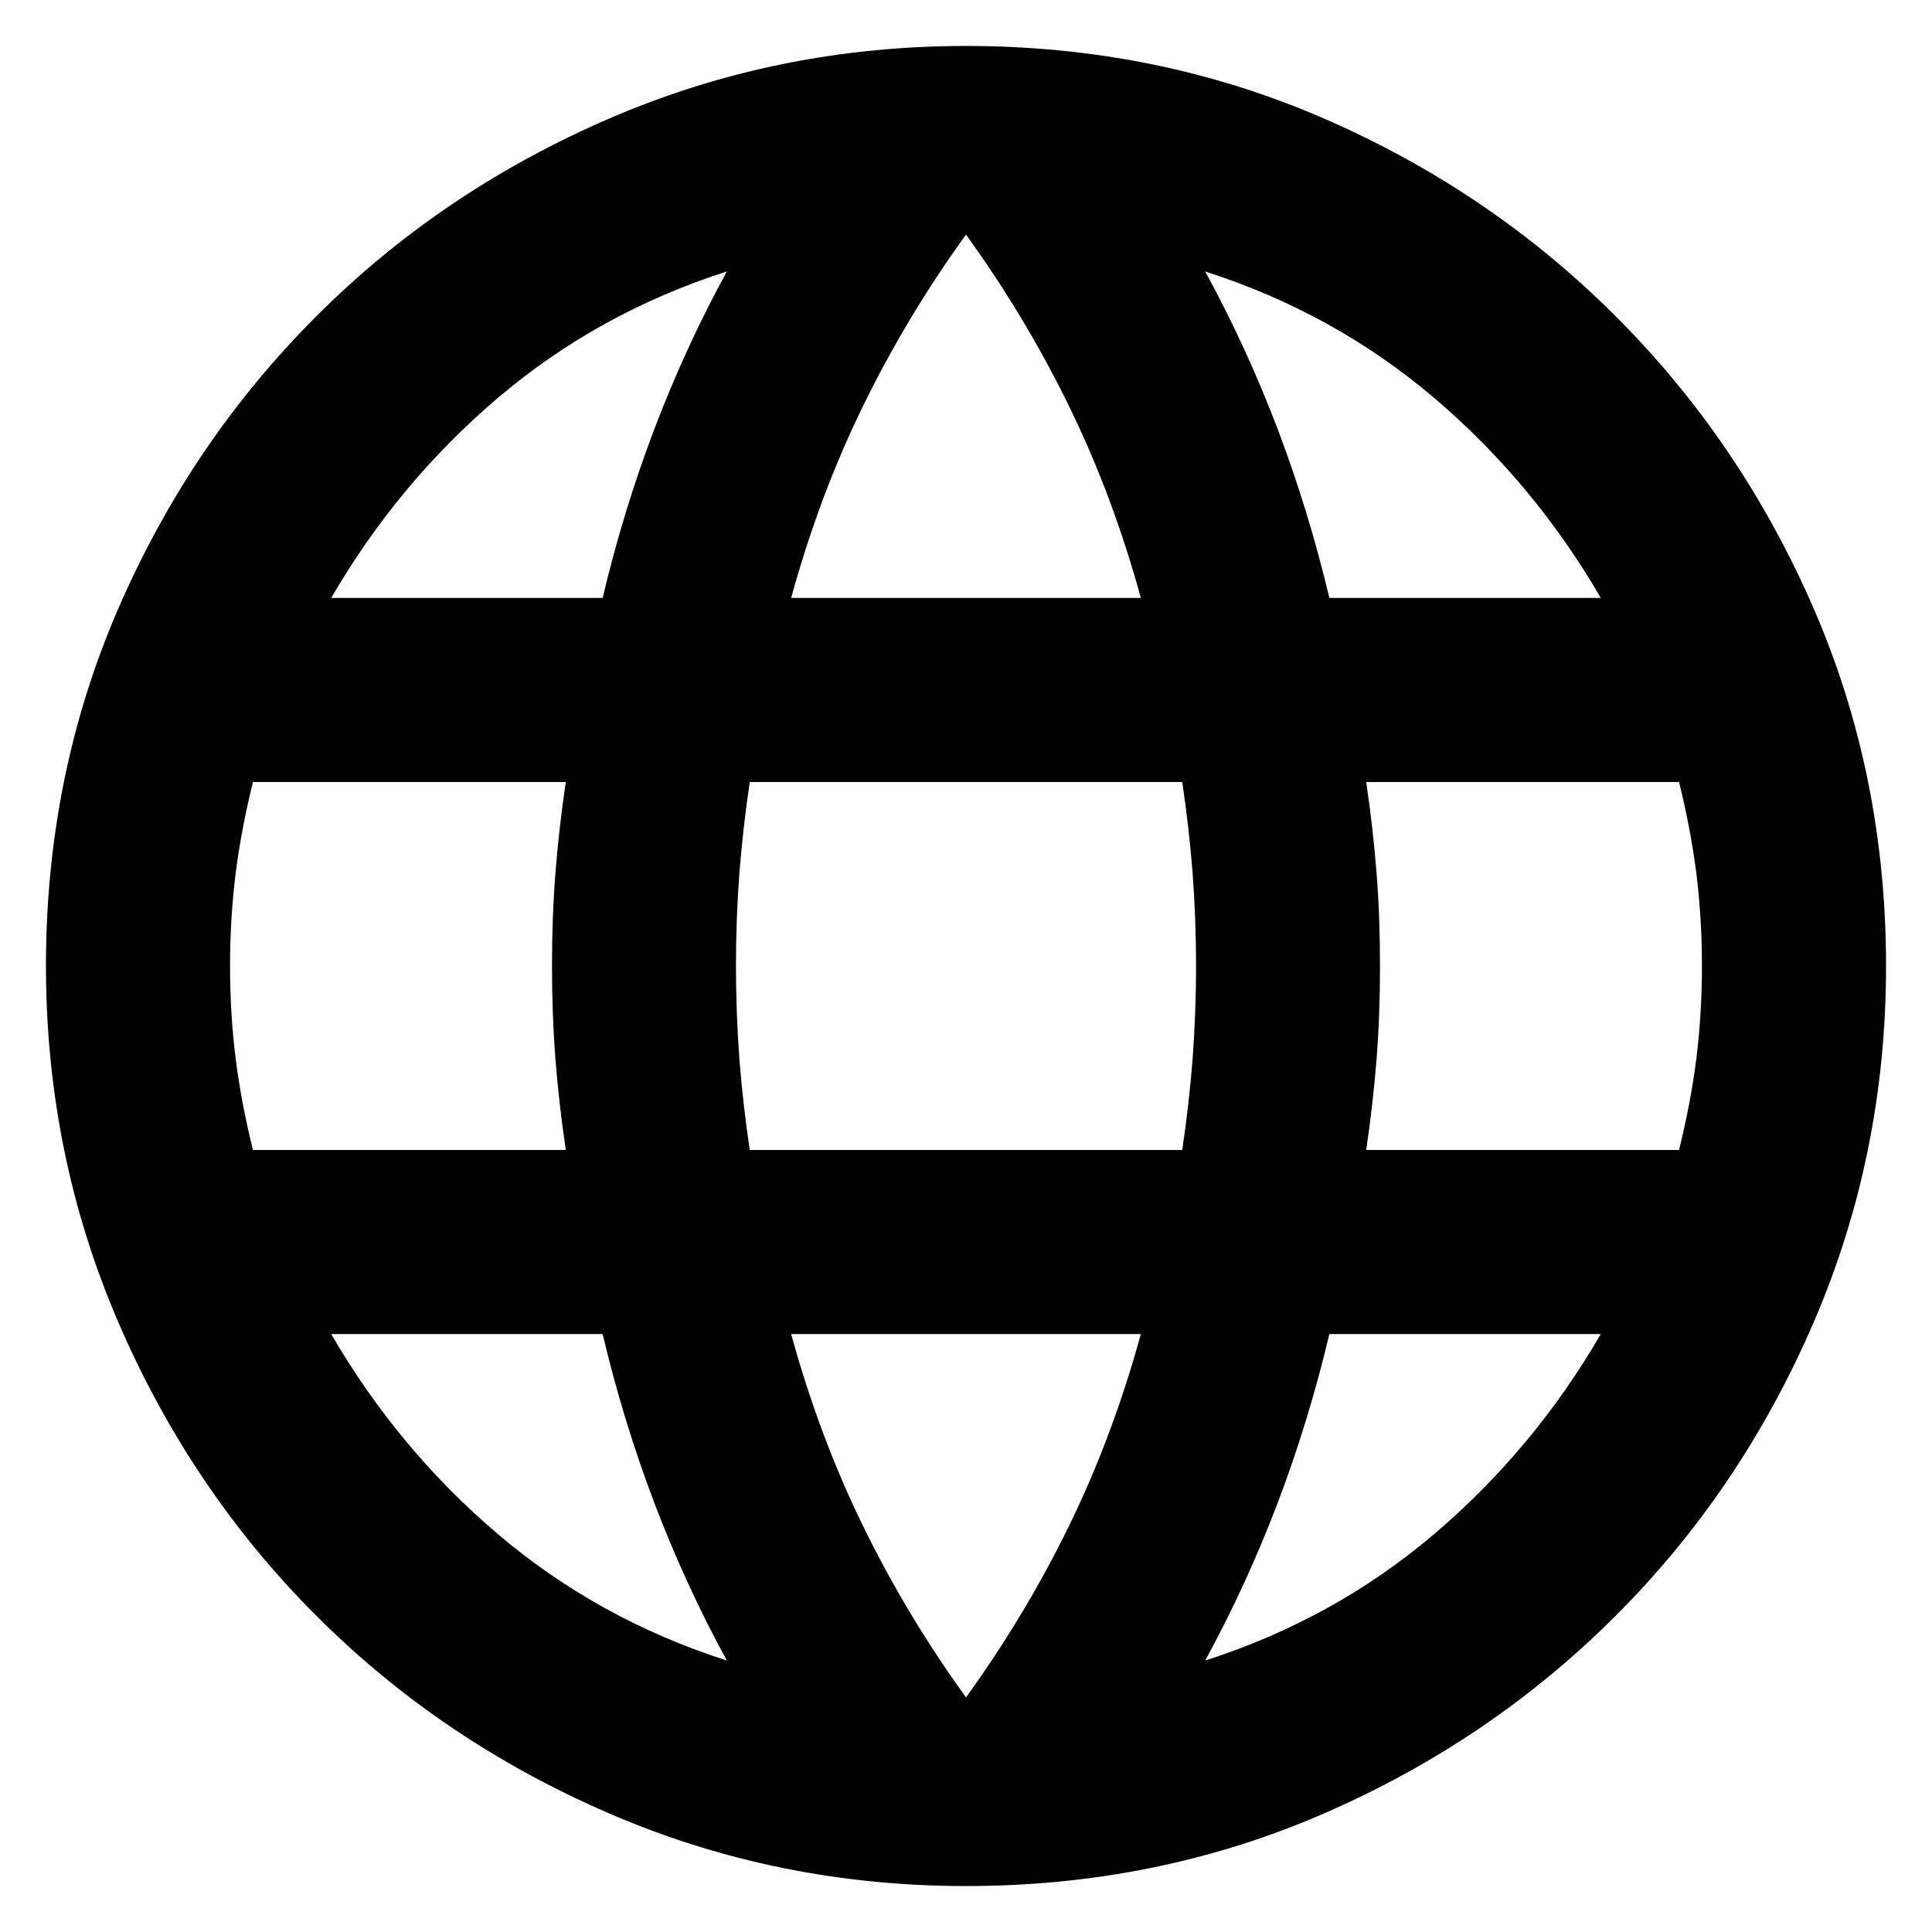 <svg width="14" height="14" viewBox="0 0 14 14" fill="none" xmlns="http://www.w3.org/2000/svg">
<path d="M7 13.667C6.089 13.667 5.228 13.492 4.417 13.142C3.606 12.792 2.897 12.314 2.292 11.708C1.686 11.103 1.208 10.394 0.858 9.583C0.508 8.772 0.333 7.911 0.333 7C0.333 6.078 0.508 5.214 0.858 4.408C1.208 3.603 1.686 2.897 2.292 2.292C2.897 1.686 3.606 1.208 4.417 0.858C5.228 0.508 6.089 0.333 7 0.333C7.922 0.333 8.786 0.508 9.592 0.858C10.397 1.208 11.103 1.686 11.708 2.292C12.314 2.897 12.792 3.603 13.142 4.408C13.492 5.214 13.667 6.078 13.667 7C13.667 7.911 13.492 8.772 13.142 9.583C12.792 10.394 12.314 11.103 11.708 11.708C11.103 12.314 10.397 12.792 9.592 13.142C8.786 13.492 7.922 13.667 7 13.667ZM7 12.3C7.289 11.9 7.539 11.483 7.75 11.05C7.961 10.617 8.133 10.155 8.267 9.667H5.733C5.867 10.155 6.039 10.617 6.25 11.05C6.461 11.483 6.711 11.9 7 12.3ZM5.267 12.033C5.067 11.667 4.892 11.286 4.742 10.892C4.592 10.497 4.467 10.089 4.367 9.667H2.4C2.722 10.222 3.125 10.706 3.608 11.117C4.092 11.528 4.644 11.833 5.267 12.033ZM8.733 12.033C9.356 11.833 9.908 11.528 10.392 11.117C10.875 10.706 11.278 10.222 11.6 9.667H9.633C9.533 10.089 9.408 10.497 9.258 10.892C9.108 11.286 8.933 11.667 8.733 12.033ZM1.833 8.333H4.1C4.067 8.111 4.042 7.892 4.025 7.675C4.008 7.458 4 7.233 4 7C4 6.767 4.008 6.542 4.025 6.325C4.042 6.108 4.067 5.889 4.1 5.667H1.833C1.778 5.889 1.736 6.108 1.708 6.325C1.681 6.542 1.667 6.767 1.667 7C1.667 7.233 1.681 7.458 1.708 7.675C1.736 7.892 1.778 8.111 1.833 8.333ZM5.433 8.333H8.567C8.6 8.111 8.625 7.892 8.642 7.675C8.658 7.458 8.667 7.233 8.667 7C8.667 6.767 8.658 6.542 8.642 6.325C8.625 6.108 8.6 5.889 8.567 5.667H5.433C5.4 5.889 5.375 6.108 5.358 6.325C5.342 6.542 5.333 6.767 5.333 7C5.333 7.233 5.342 7.458 5.358 7.675C5.375 7.892 5.4 8.111 5.433 8.333ZM9.9 8.333H12.167C12.222 8.111 12.264 7.892 12.292 7.675C12.319 7.458 12.333 7.233 12.333 7C12.333 6.767 12.319 6.542 12.292 6.325C12.264 6.108 12.222 5.889 12.167 5.667H9.9C9.933 5.889 9.958 6.108 9.975 6.325C9.992 6.542 10 6.767 10 7C10 7.233 9.992 7.458 9.975 7.675C9.958 7.892 9.933 8.111 9.9 8.333ZM9.633 4.333H11.6C11.278 3.778 10.875 3.294 10.392 2.883C9.908 2.472 9.356 2.167 8.733 1.967C8.933 2.333 9.108 2.714 9.258 3.108C9.408 3.503 9.533 3.911 9.633 4.333ZM5.733 4.333H8.267C8.133 3.844 7.961 3.383 7.75 2.95C7.539 2.517 7.289 2.1 7 1.7C6.711 2.1 6.461 2.517 6.25 2.95C6.039 3.383 5.867 3.844 5.733 4.333ZM2.4 4.333H4.367C4.467 3.911 4.592 3.503 4.742 3.108C4.892 2.714 5.067 2.333 5.267 1.967C4.644 2.167 4.092 2.472 3.608 2.883C3.125 3.294 2.722 3.778 2.4 4.333Z" fill="currentColor"/>
</svg>
